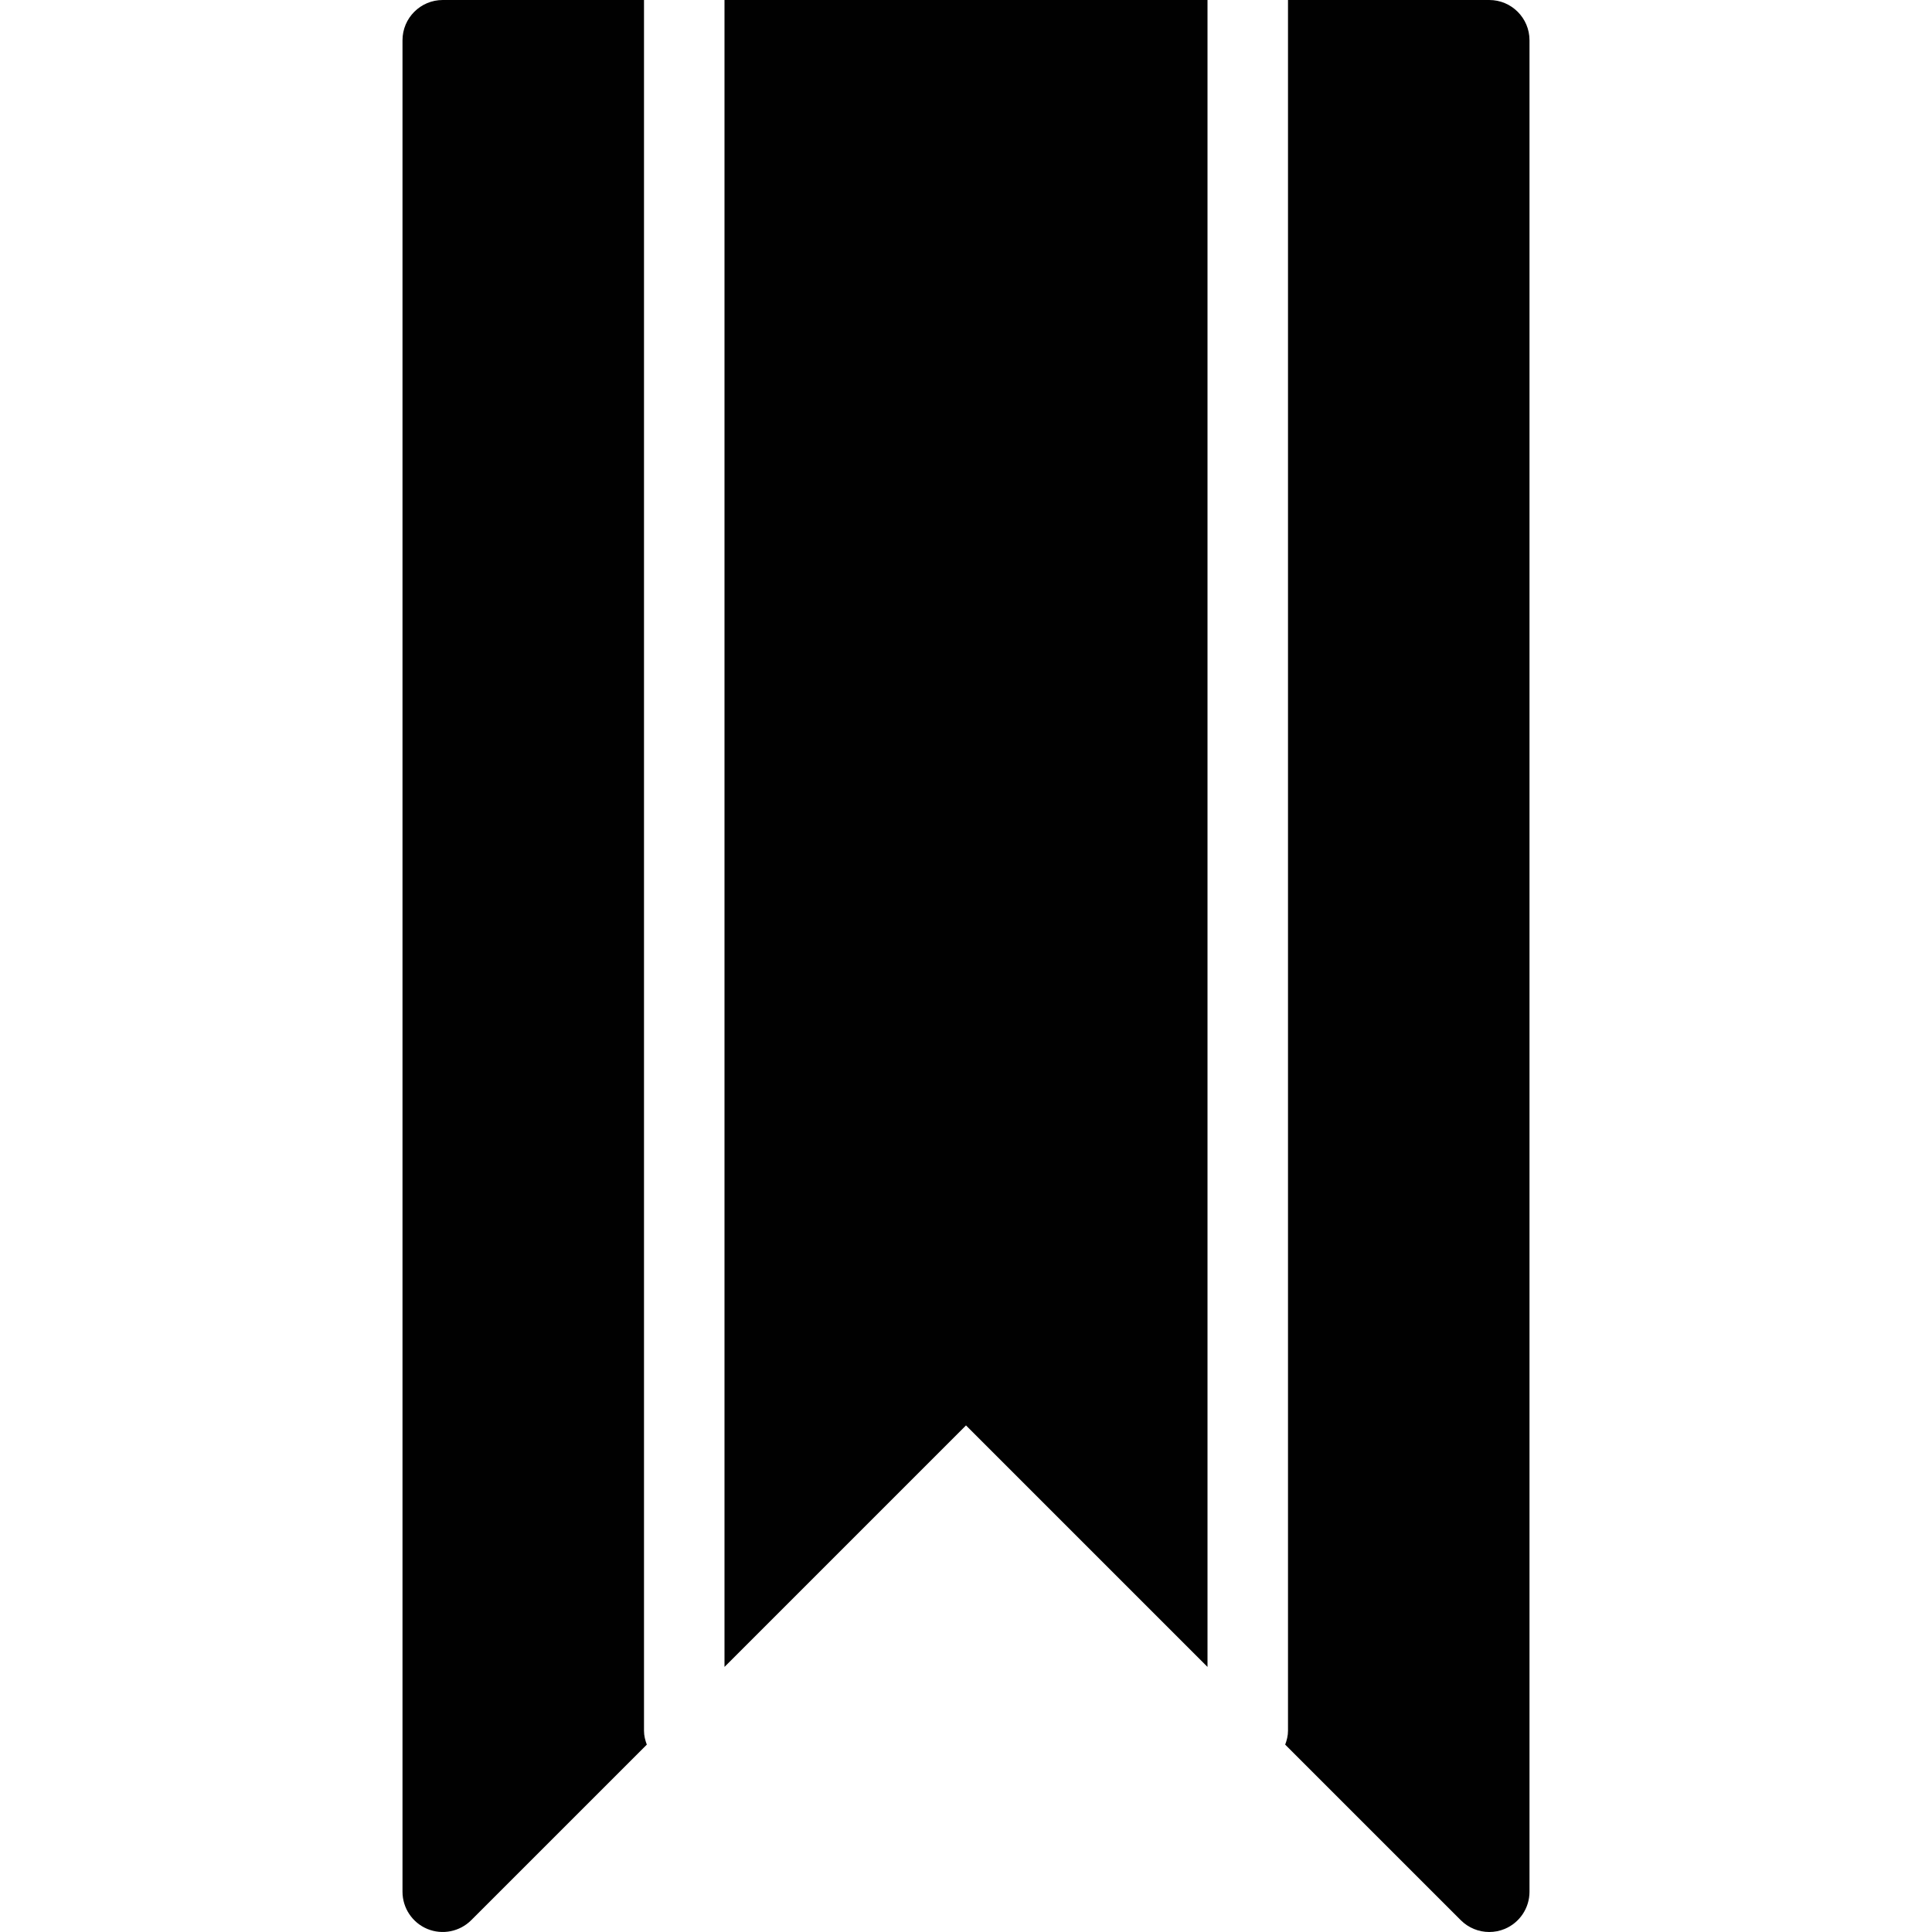 <?xml version="1.0" encoding="utf-8"?>
<!-- Generator: Adobe Illustrator 17.0.0, SVG Export Plug-In . SVG Version: 6.00 Build 0)  -->
<!DOCTYPE svg PUBLIC "-//W3C//DTD SVG 1.1//EN" "http://www.w3.org/Graphics/SVG/1.1/DTD/svg11.dtd">
<svg version="1.1" id="Layer_1" xmlns="http://www.w3.org/2000/svg" xmlns:xlink="http://www.w3.org/1999/xlink" x="0px" y="0px"
	 width="48px" height="48px" viewBox="0 0 48 48" enable-background="new 0 0 48 48" xml:space="preserve">
<g>
	<path fill="#010101" d="M16,0h-5c-0.552,0-1,0.448-1,1v46c0,0.404,0.244,0.769,0.617,0.924c0.373,0.154,0.803,0.069,1.09-0.217
		l4.363-4.362C16.029,43.236,16,43.122,16,43V0z"/>
	<path fill="#010101" d="M32,43c0,0.122-0.029,0.236-0.07,0.345l4.363,4.362C36.484,47.898,36.74,48,37,48
		c0.129,0,0.259-0.025,0.383-0.076C37.756,47.769,38,47.404,38,47V1c0-0.552-0.448-1-1-1h-5V43z"/>
	<polygon fill="#010101" points="30,0 18,0 18,41.414 24,35.414 30,41.414 	"/>
</g>
</svg>
